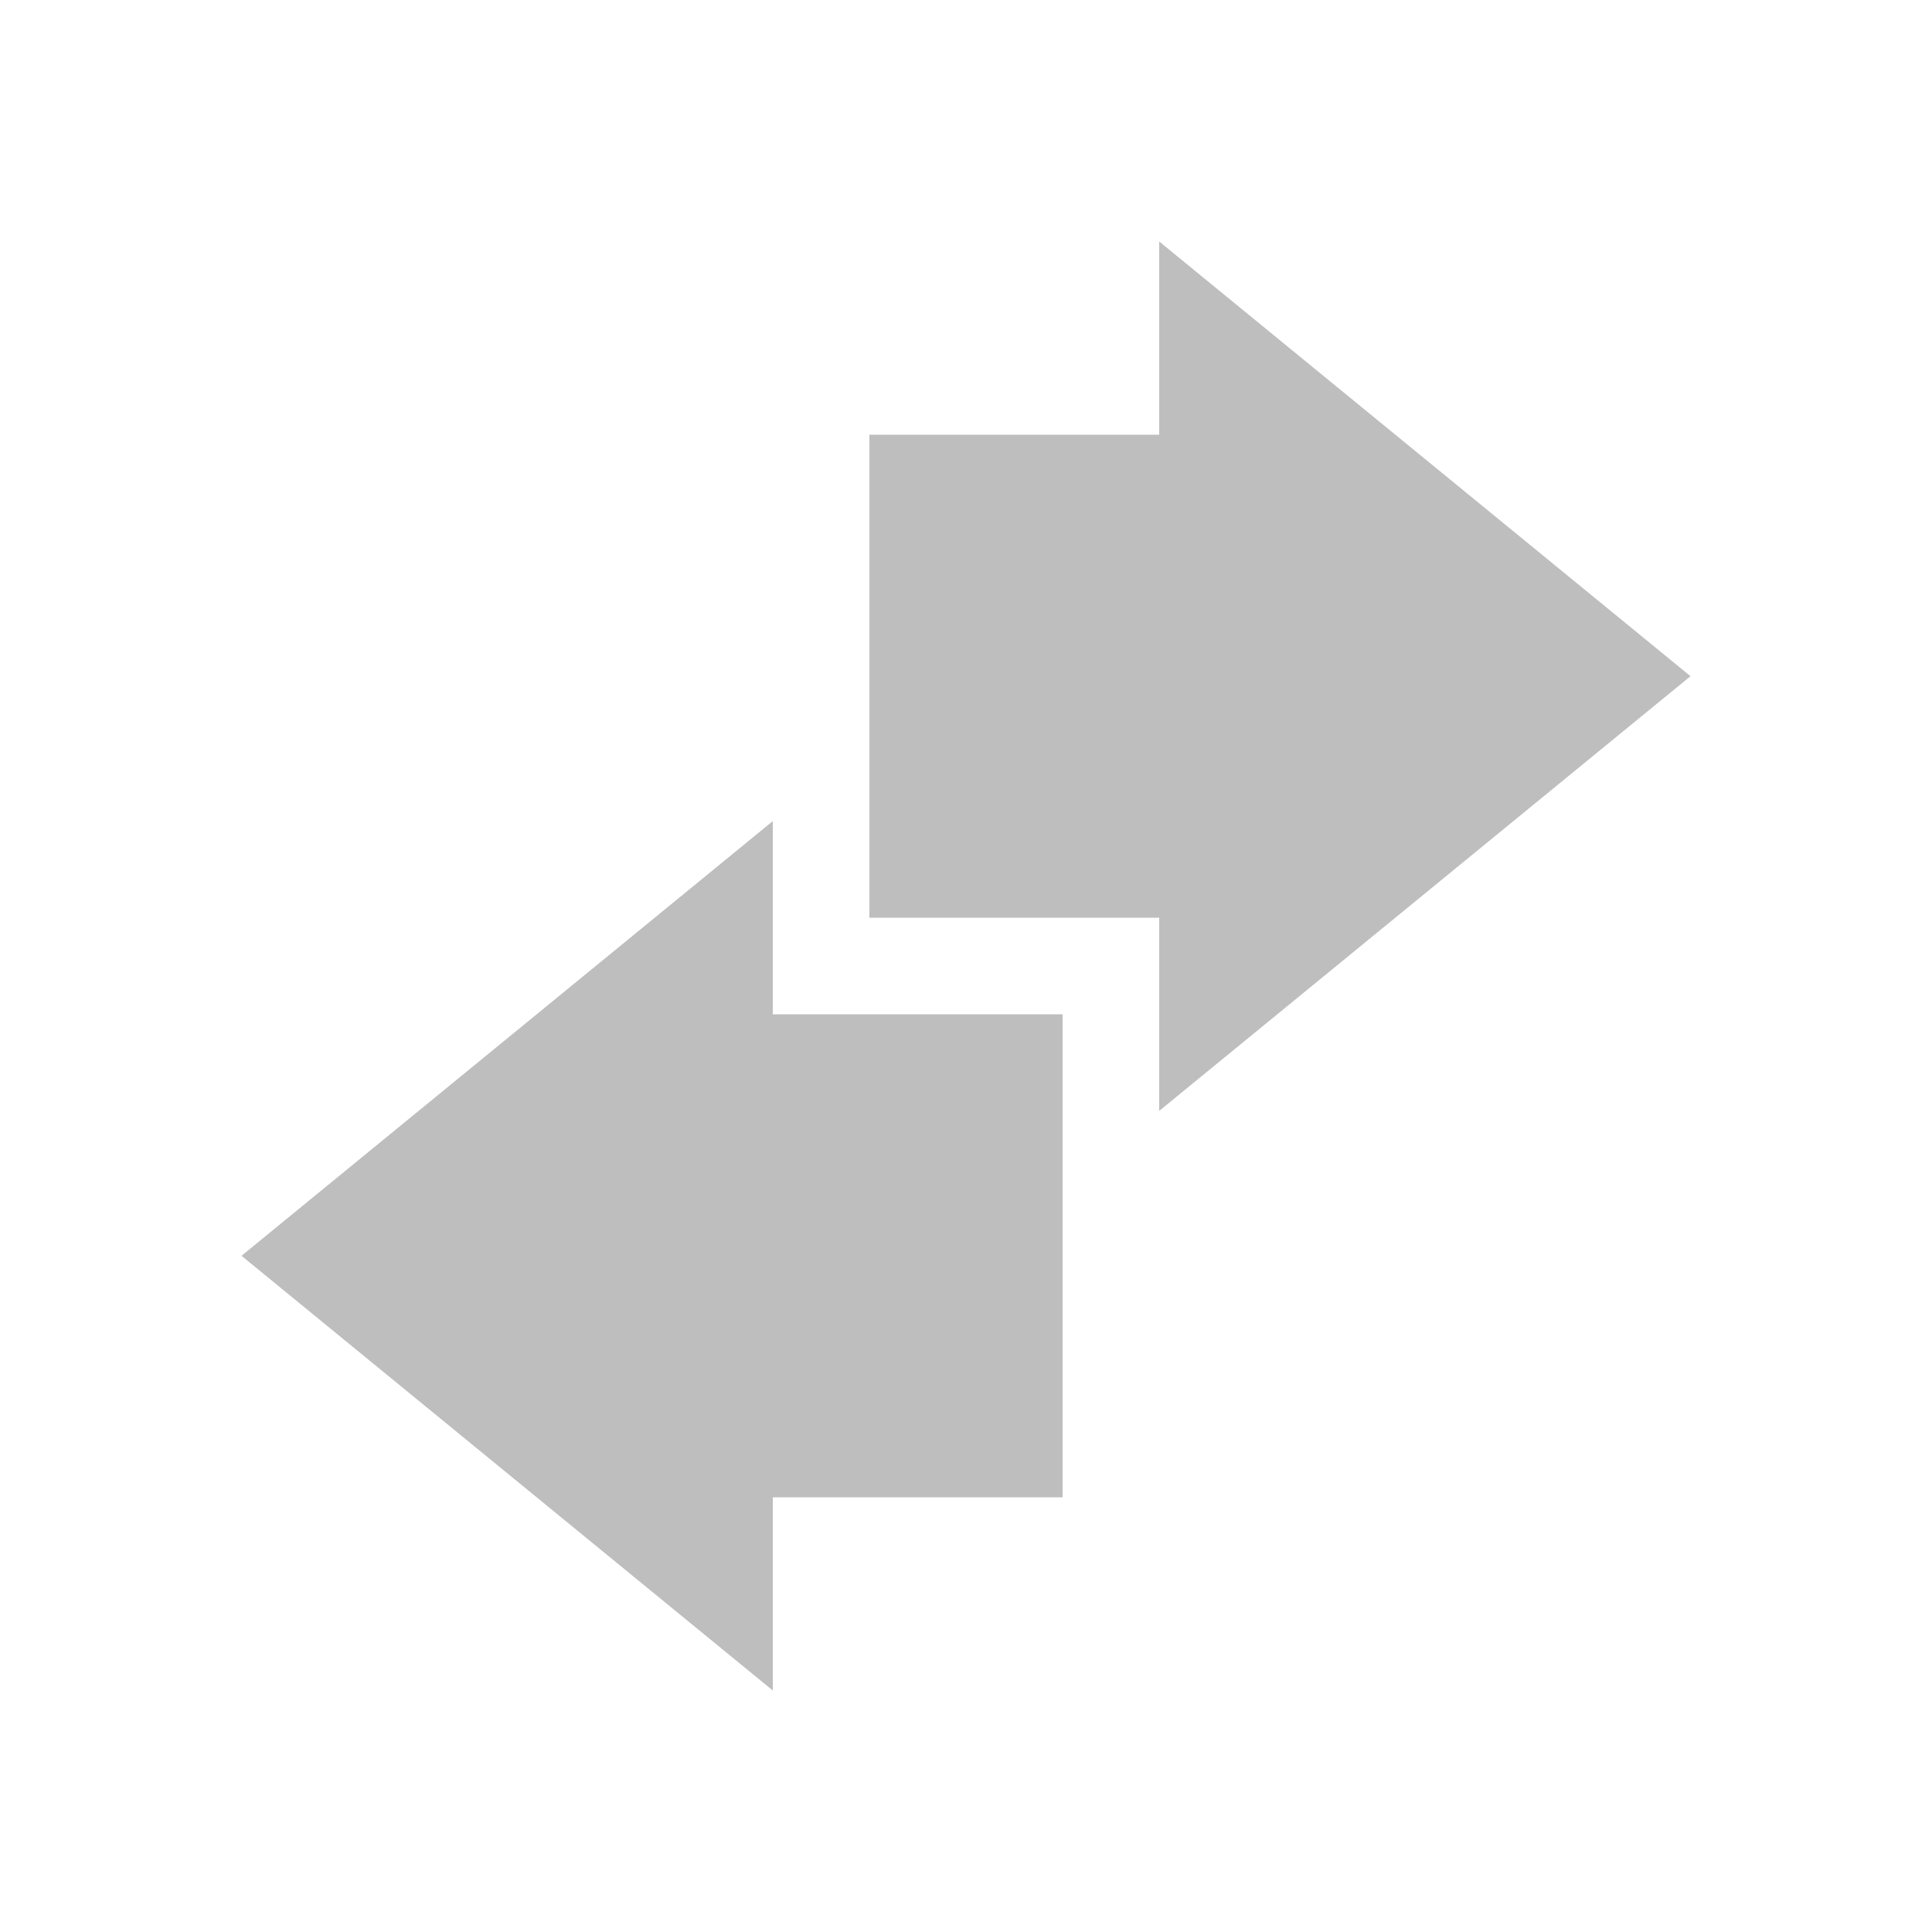 <svg xmlns="http://www.w3.org/2000/svg" xmlns:xlink="http://www.w3.org/1999/xlink" viewBox="0 0 16 16">
  <path id="a" fill="#bebebe" d="M9.6 9.2L14 5.6 9.6 2v1.6H7.2v4h2.4z"/>
  <use opacity=".35" transform="rotate(180 8 8)" xlink:href="#a"/>
</svg>
